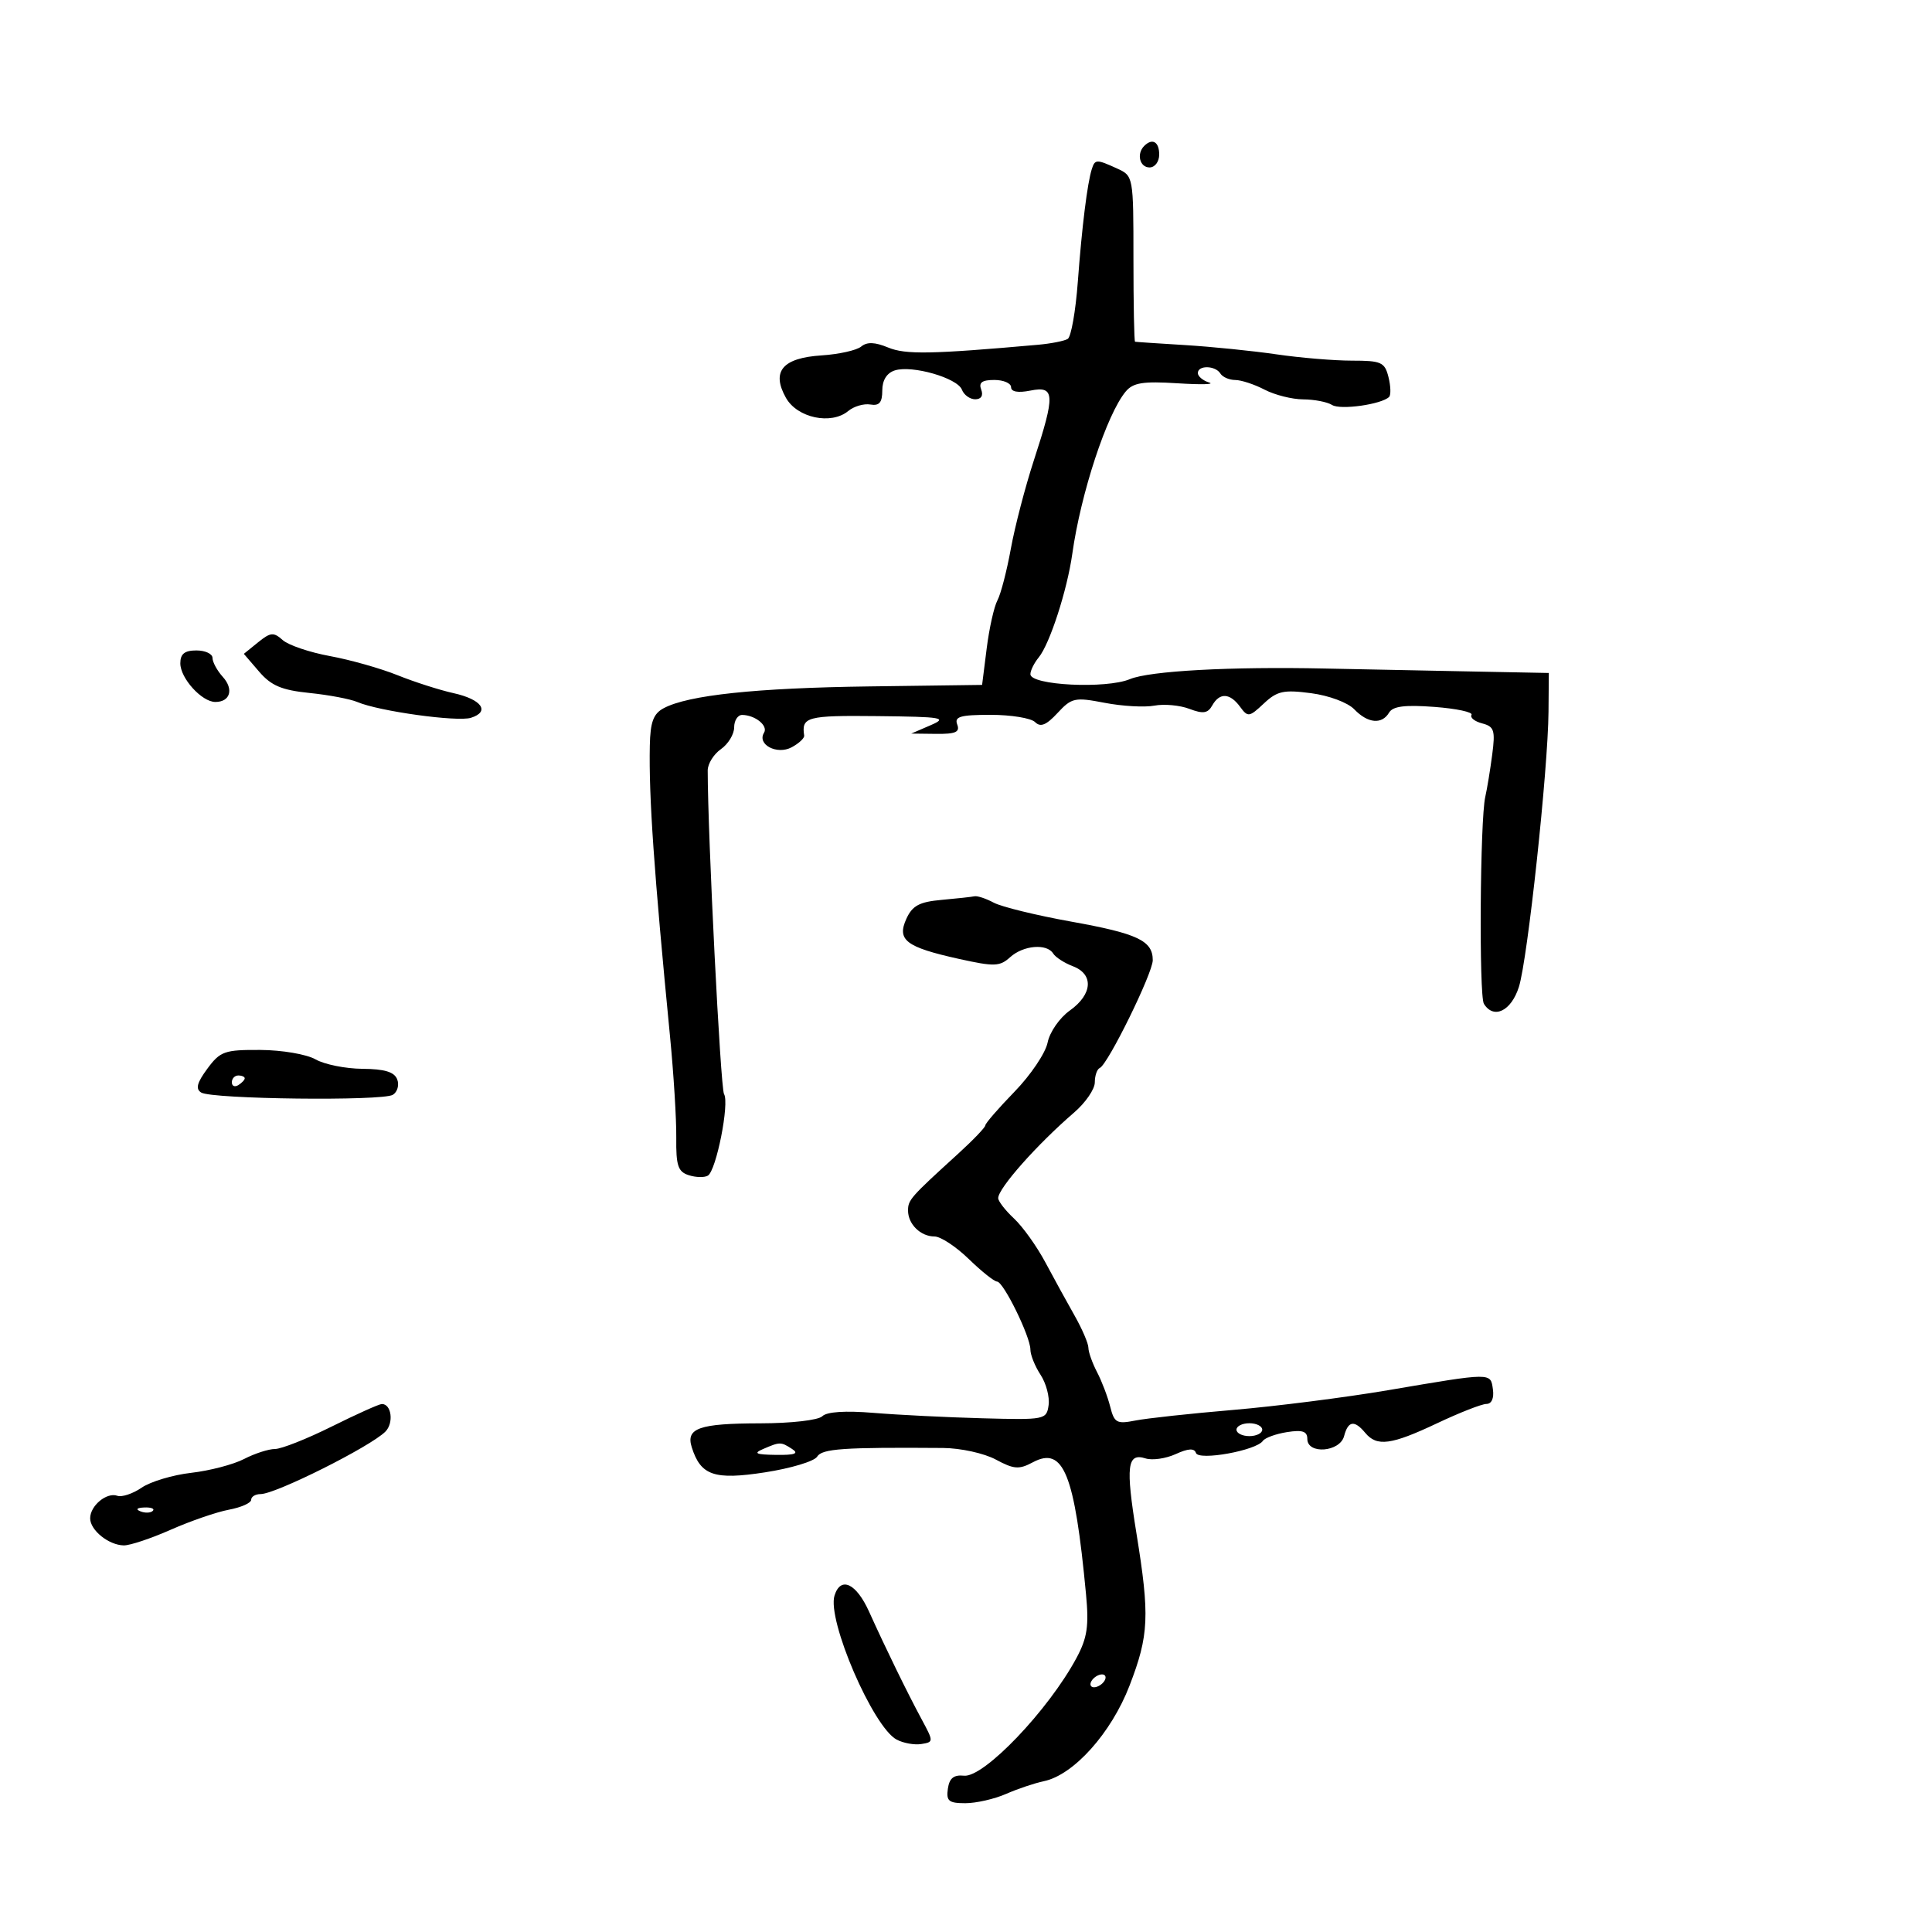 <svg xmlns="http://www.w3.org/2000/svg" width="300" height="300" viewBox="0 0 300 300" version="1.1">
	<path d="M 177.667 22.667 C 176.449 23.885, 176.978 26, 178.500 26 C 179.333 26, 180 25.111, 180 24 C 180 22.008, 178.934 21.399, 177.667 22.667 M 169.537 26.250 C 168.842 28.421, 167.998 35.216, 167.362 43.769 C 167.024 48.317, 166.321 52.302, 165.800 52.624 C 165.279 52.946, 163.198 53.356, 161.176 53.536 C 144.618 55.008, 140.612 55.082, 137.908 53.962 C 135.850 53.109, 134.625 53.066, 133.724 53.814 C 133.023 54.396, 130.257 55.013, 127.577 55.186 C 121.504 55.577, 119.744 57.664, 122.031 61.759 C 123.783 64.896, 129.067 66.019, 131.719 63.818 C 132.593 63.093, 134.138 62.641, 135.154 62.813 C 136.539 63.048, 137 62.503, 137 60.630 C 137 59.034, 137.703 57.912, 138.951 57.516 C 141.630 56.665, 148.667 58.689, 149.366 60.511 C 149.680 61.330, 150.612 62, 151.437 62 C 152.360 62, 152.716 61.422, 152.362 60.500 C 151.941 59.403, 152.487 59, 154.393 59 C 155.827 59, 157 59.506, 157 60.125 C 157 60.842, 158.089 61.032, 160 60.650 C 163.815 59.887, 163.883 61.234, 160.547 71.453 C 159.198 75.586, 157.585 81.776, 156.962 85.208 C 156.340 88.640, 155.403 92.248, 154.879 93.226 C 154.356 94.204, 153.606 97.557, 153.214 100.678 L 152.500 106.352 135 106.586 C 117.389 106.821, 106.854 107.937, 103.054 109.971 C 101.454 110.827, 100.979 112.112, 100.903 115.785 C 100.740 123.725, 101.545 135.303, 104.047 161 C 104.609 166.775, 105.043 173.829, 105.011 176.675 C 104.963 181.012, 105.280 181.954, 106.968 182.490 C 108.076 182.841, 109.406 182.867, 109.924 182.547 C 111.229 181.740, 113.296 171.287, 112.427 169.882 C 111.881 168.999, 109.893 129.572, 109.893 119.631 C 109.894 118.604, 110.818 117.116, 111.947 116.325 C 113.076 115.534, 114 114.012, 114 112.943 C 114 111.874, 114.563 111.007, 115.250 111.015 C 117.274 111.040, 119.307 112.695, 118.639 113.775 C 117.510 115.603, 120.646 117.260, 122.926 116.040 C 124.056 115.435, 124.931 114.616, 124.872 114.220 C 124.433 111.309, 125.295 111.080, 136.250 111.198 C 146.396 111.307, 147.206 111.446, 144.500 112.614 L 141.500 113.910 145.357 113.955 C 148.385 113.990, 149.090 113.678, 148.638 112.500 C 148.168 111.273, 149.115 111, 153.831 111 C 157.004 111, 160.108 111.508, 160.729 112.129 C 161.567 112.967, 162.463 112.603, 164.211 110.717 C 166.410 108.344, 166.892 108.240, 171.533 109.134 C 174.265 109.661, 177.738 109.857, 179.250 109.571 C 180.763 109.284, 183.209 109.509, 184.685 110.070 C 186.815 110.880, 187.548 110.772, 188.234 109.546 C 189.372 107.512, 190.978 107.588, 192.559 109.750 C 193.762 111.394, 193.984 111.364, 196.240 109.245 C 198.312 107.298, 199.316 107.078, 203.570 107.636 C 206.357 108.001, 209.278 109.090, 210.289 110.141 C 212.397 112.332, 214.583 112.537, 215.700 110.649 C 216.287 109.659, 218.162 109.424, 222.735 109.768 C 226.165 110.027, 228.757 110.583, 228.497 111.005 C 228.236 111.427, 228.979 112.023, 230.148 112.328 C 232.020 112.818, 232.206 113.397, 231.708 117.192 C 231.398 119.561, 230.913 122.509, 230.631 123.742 C 229.822 127.276, 229.642 154.612, 230.419 155.869 C 231.934 158.320, 234.663 157.005, 235.853 153.250 C 237.211 148.969, 240.380 119.506, 240.452 110.500 L 240.500 104.500 226 104.217 C 218.025 104.061, 208.912 103.877, 205.750 103.809 C 191.110 103.492, 178.513 104.177, 175.454 105.455 C 171.752 107.001, 160 106.420, 160 104.690 C 160 104.122, 160.583 102.947, 161.295 102.079 C 163.006 99.994, 165.715 91.630, 166.505 86 C 167.820 76.613, 171.875 64.293, 174.799 60.798 C 175.952 59.420, 177.486 59.176, 182.862 59.517 C 186.513 59.748, 188.713 59.693, 187.750 59.395 C 186.787 59.097, 186 58.436, 186 57.927 C 186 56.684, 188.722 56.741, 189.500 58 C 189.840 58.550, 190.879 59.003, 191.809 59.006 C 192.739 59.010, 194.789 59.685, 196.364 60.506 C 197.940 61.328, 200.640 62.007, 202.364 62.015 C 204.089 62.024, 206.108 62.416, 206.852 62.887 C 208.132 63.699, 214.542 62.791, 215.699 61.634 C 215.997 61.337, 215.953 59.947, 215.601 58.547 C 215.022 56.239, 214.488 56, 209.923 56 C 207.151 56, 201.872 55.559, 198.192 55.019 C 194.511 54.480, 188.125 53.834, 184 53.583 C 179.875 53.332, 176.387 53.099, 176.250 53.064 C 176.113 53.029, 176 47.222, 176 40.161 C 176 27.372, 175.990 27.316, 173.453 26.161 C 170.268 24.709, 170.029 24.715, 169.537 26.250 M 40.074 99.739 L 37.863 101.529 40.234 104.288 C 42.112 106.474, 43.737 107.163, 48.052 107.603 C 51.048 107.908, 54.400 108.543, 55.500 109.013 C 58.830 110.438, 71.021 112.128, 73.133 111.458 C 76.149 110.501, 74.804 108.601, 70.424 107.632 C 68.266 107.155, 64.351 105.900, 61.725 104.843 C 59.099 103.787, 54.374 102.451, 51.225 101.874 C 48.076 101.297, 44.777 100.178, 43.893 99.387 C 42.487 98.129, 42.008 98.173, 40.074 99.739 M 28 103 C 28 105.320, 31.337 109, 33.441 109 C 35.745 109, 36.332 107.024, 34.598 105.108 C 33.719 104.137, 33 102.815, 33 102.171 C 33 101.527, 31.875 101, 30.500 101 C 28.667 101, 28 101.533, 28 103 M 146.201 139.735 C 142.758 140.043, 141.671 140.627, 140.741 142.669 C 139.234 145.977, 140.664 147.069, 148.896 148.896 C 154.406 150.118, 155.243 150.090, 156.856 148.631 C 158.898 146.782, 162.555 146.471, 163.538 148.062 C 163.899 148.646, 165.276 149.534, 166.597 150.037 C 169.865 151.279, 169.653 154.399, 166.130 156.908 C 164.534 158.044, 162.998 160.258, 162.671 161.895 C 162.347 163.514, 160.039 166.941, 157.541 169.511 C 155.044 172.081, 153 174.437, 153 174.747 C 153 175.056, 151.088 177.051, 148.750 179.179 C 141.361 185.906, 141 186.316, 141 187.975 C 141 190.091, 142.951 192, 145.114 192 C 146.057 192, 148.450 193.575, 150.432 195.500 C 152.415 197.425, 154.389 199, 154.819 199 C 155.809 199, 160 207.544, 160 209.562 C 160 210.392, 160.710 212.154, 161.577 213.477 C 162.445 214.801, 163.007 216.923, 162.827 218.192 C 162.507 220.448, 162.275 220.494, 152.500 220.229 C 147 220.081, 139.413 219.703, 135.640 219.389 C 131.276 219.027, 128.384 219.216, 127.690 219.910 C 127.076 220.524, 122.867 221.007, 118.050 221.015 C 108.546 221.032, 106.472 221.760, 107.419 224.743 C 108.809 229.125, 110.911 229.843, 118.786 228.626 C 122.794 228.007, 126.436 226.912, 126.881 226.193 C 127.651 224.947, 130.891 224.723, 146.429 224.840 C 149.160 224.861, 152.813 225.662, 154.624 226.637 C 157.439 228.153, 158.236 228.212, 160.382 227.063 C 165.138 224.518, 166.871 228.819, 168.637 247.559 C 169.103 252.493, 168.829 254.327, 167.162 257.437 C 162.824 265.530, 152.780 276.049, 149.696 275.728 C 148.100 275.562, 147.419 276.110, 147.184 277.750 C 146.910 279.660, 147.319 280, 149.897 280 C 151.566 280, 154.410 279.352, 156.216 278.561 C 158.022 277.770, 160.670 276.878, 162.101 276.580 C 166.721 275.615, 172.564 269.094, 175.396 261.739 C 178.413 253.906, 178.547 250.925, 176.461 238.062 C 174.771 227.637, 175.025 225.556, 177.880 226.462 C 178.920 226.792, 181.024 226.491, 182.556 225.793 C 184.506 224.904, 185.450 224.851, 185.705 225.615 C 186.119 226.856, 195.062 225.242, 196.098 223.740 C 196.427 223.264, 198.115 222.650, 199.848 222.377 C 202.249 221.998, 203 222.251, 203 223.440 C 203 225.871, 208.061 225.481, 208.710 223 C 209.334 220.615, 210.312 220.466, 212 222.500 C 213.803 224.672, 216.033 224.373, 223.160 221.001 C 226.647 219.351, 230.094 218.001, 230.820 218.001 C 231.616 218, 232.012 217.108, 231.820 215.750 C 231.445 213.110, 231.804 213.107, 215.500 215.877 C 208.900 216.998, 198.100 218.372, 191.500 218.931 C 184.900 219.490, 178.058 220.232, 176.296 220.580 C 173.403 221.152, 173.024 220.942, 172.391 218.423 C 172.006 216.889, 171.088 214.478, 170.352 213.067 C 169.615 211.655, 169.010 209.951, 169.006 209.280 C 169.003 208.610, 168.036 206.360, 166.858 204.280 C 165.679 202.201, 163.634 198.475, 162.313 196 C 160.991 193.525, 158.806 190.469, 157.455 189.210 C 156.105 187.950, 155 186.526, 155 186.044 C 155 184.513, 161.041 177.702, 166.799 172.742 C 168.559 171.226, 170 169.126, 170 168.076 C 170 167.026, 170.349 166.017, 170.775 165.833 C 172.033 165.292, 179 151.115, 179 149.097 C 179 146.069, 176.656 144.961, 166.318 143.104 C 160.918 142.133, 155.517 140.813, 154.316 140.170 C 153.114 139.526, 151.764 139.079, 151.316 139.175 C 150.867 139.271, 148.566 139.523, 146.201 139.735 M 32.197 165.947 C 30.579 168.136, 30.334 169.088, 31.244 169.650 C 32.915 170.683, 59.392 170.993, 61.002 169.999 C 61.711 169.561, 62.015 168.481, 61.677 167.601 C 61.235 166.450, 59.720 165.990, 56.281 165.965 C 53.652 165.945, 50.375 165.286, 49 164.500 C 47.616 163.709, 43.795 163.055, 40.438 163.035 C 34.868 163.003, 34.199 163.239, 32.197 165.947 M 36 168.059 C 36 168.641, 36.450 168.840, 37 168.500 C 37.550 168.160, 38 167.684, 38 167.441 C 38 167.198, 37.550 167, 37 167 C 36.450 167, 36 167.477, 36 168.059 M 51.500 221.516 C 47.650 223.431, 43.690 224.998, 42.700 224.999 C 41.711 225, 39.549 225.699, 37.897 226.553 C 36.244 227.408, 32.554 228.373, 29.696 228.699 C 26.838 229.024, 23.375 230.061, 22 231.003 C 20.625 231.944, 18.922 232.511, 18.216 232.263 C 16.561 231.680, 14 233.805, 14 235.762 C 14 237.611, 16.873 239.925, 19.221 239.968 C 20.168 239.986, 23.448 238.892, 26.510 237.538 C 29.571 236.184, 33.634 234.784, 35.538 234.427 C 37.442 234.070, 39 233.377, 39 232.889 C 39 232.400, 39.662 232, 40.470 232 C 42.804 232, 57.500 224.643, 59.839 222.304 C 61.179 220.964, 60.792 217.984, 59.281 218.017 C 58.852 218.026, 55.350 219.601, 51.500 221.516 M 192 222 C 192 222.550, 192.900 223, 194 223 C 195.100 223, 196 222.550, 196 222 C 196 221.450, 195.100 221, 194 221 C 192.900 221, 192 221.450, 192 222 M 118.500 225 C 116.929 225.675, 117.357 225.871, 120.500 225.914 C 123.434 225.955, 124.100 225.711, 123 225 C 121.250 223.869, 121.131 223.869, 118.500 225 M 21.813 234.683 C 22.534 234.972, 23.397 234.936, 23.729 234.604 C 24.061 234.272, 23.471 234.036, 22.417 234.079 C 21.252 234.127, 21.015 234.364, 21.813 234.683 M 129.585 247.750 C 128.393 251.541, 135.551 268.154, 139.223 270.119 C 140.257 270.673, 141.982 270.985, 143.057 270.813 C 144.982 270.505, 144.983 270.447, 143.127 267 C 140.860 262.791, 137.564 256.040, 134.947 250.250 C 132.955 245.842, 130.538 244.716, 129.585 247.750 M 169.500 261 C 169.160 261.550, 169.332 262, 169.882 262 C 170.432 262, 171.160 261.550, 171.500 261 C 171.840 260.450, 171.668 260, 171.118 260 C 170.568 260, 169.840 260.450, 169.500 261" stroke="none" fill="black" fill-rule="evenodd"/>
</svg>
